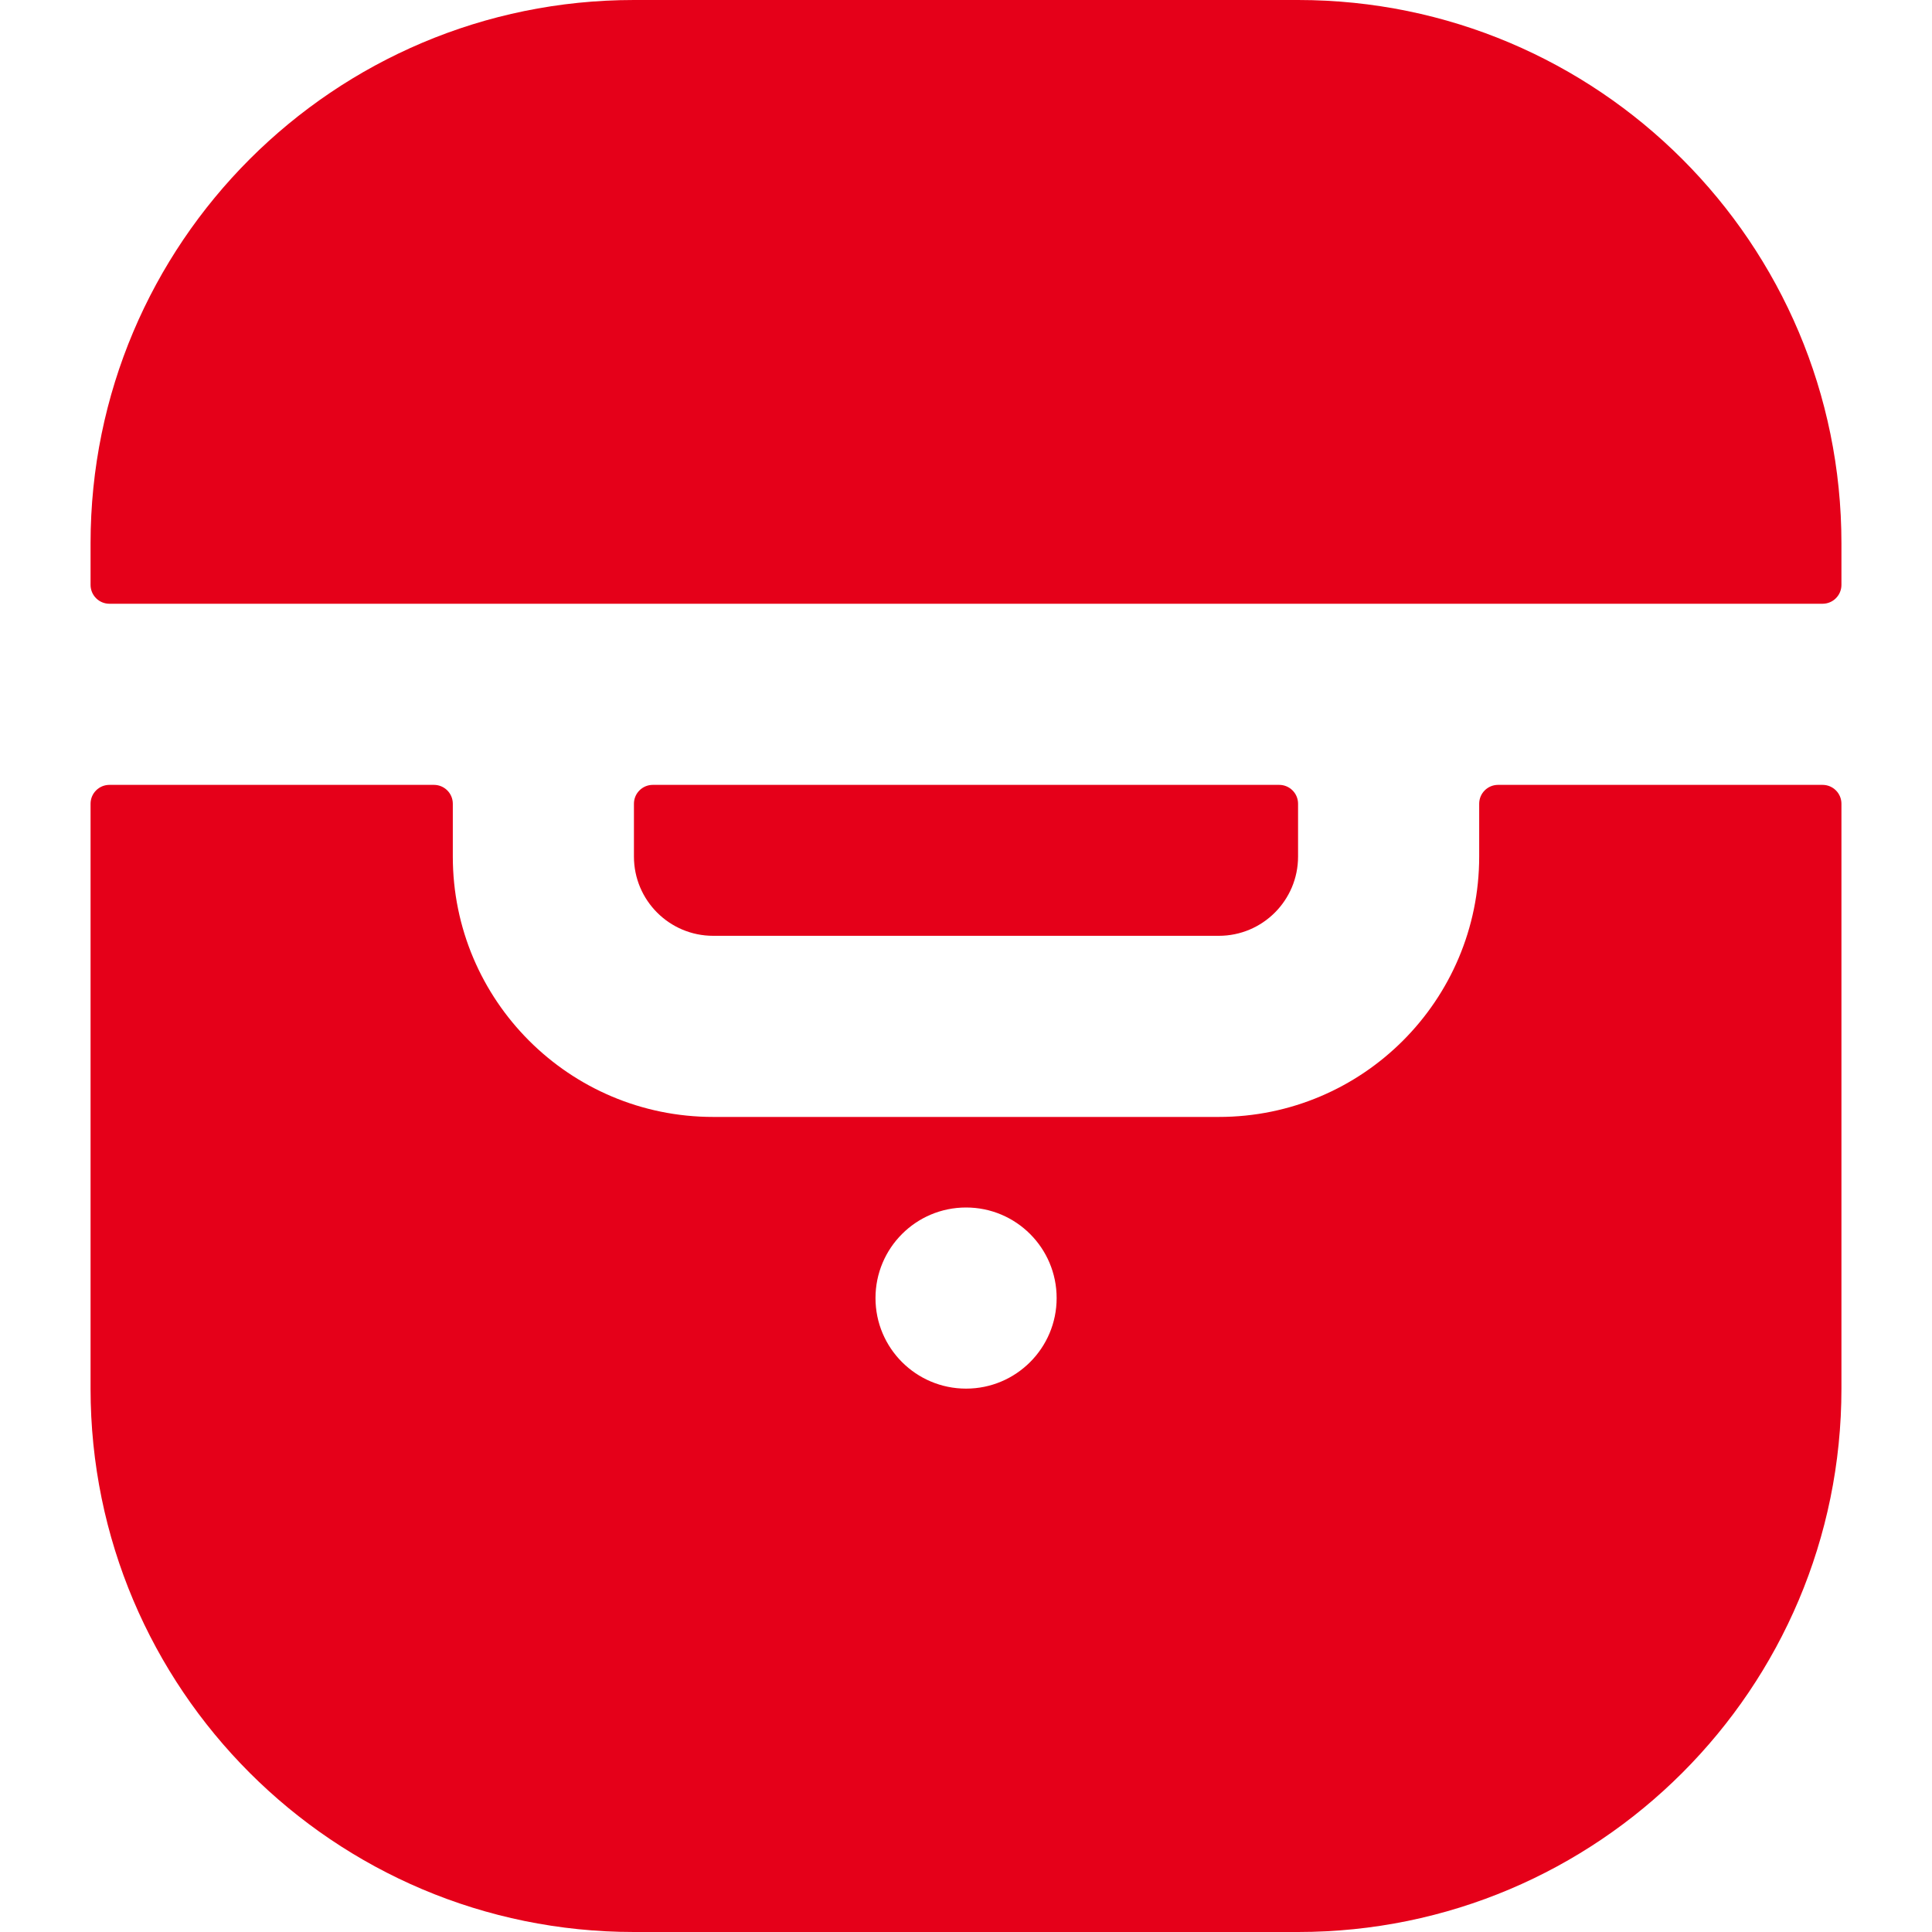 <svg fill = "#E50019" id="Layer" enable-background="new 0 0 512 512" height="512" viewBox="0 0 512 512" width="512" xmlns="http://www.w3.org/2000/svg"><path d="m189 248h134c11.598 0 21-9.402 21-21v-14c0-2.761-2.239-5-5-5h-166c-2.761 0-5 2.239-5 5v14c0 11.598 9.402 21 21 21z"/><path d="m392 213v14c0 38.108-30.892 69-69 69h-134c-38.108 0-69-30.892-69-69v-14c0-2.761-2.239-5-5-5h-86c-2.761 0-5 2.239-5 5v155c0 79.529 64.471 144 144 144h176c79.529 0 144-64.471 144-144v-155c0-2.761-2.239-5-5-5h-86c-2.761 0-5 2.239-5 5zm-135.98 155c-13.254 0-24.005-10.745-24.005-24s10.74-24 23.995-24h.01c13.255 0 24 10.745 24 24s-10.746 24-24 24z"/><path d="m488 155v-11c0-79.529-64.471-144-144-144h-176c-79.529 0-144 64.471-144 144v11c0 2.761 2.239 5 5 5h454c2.761 0 5-2.239 5-5z"/></svg>